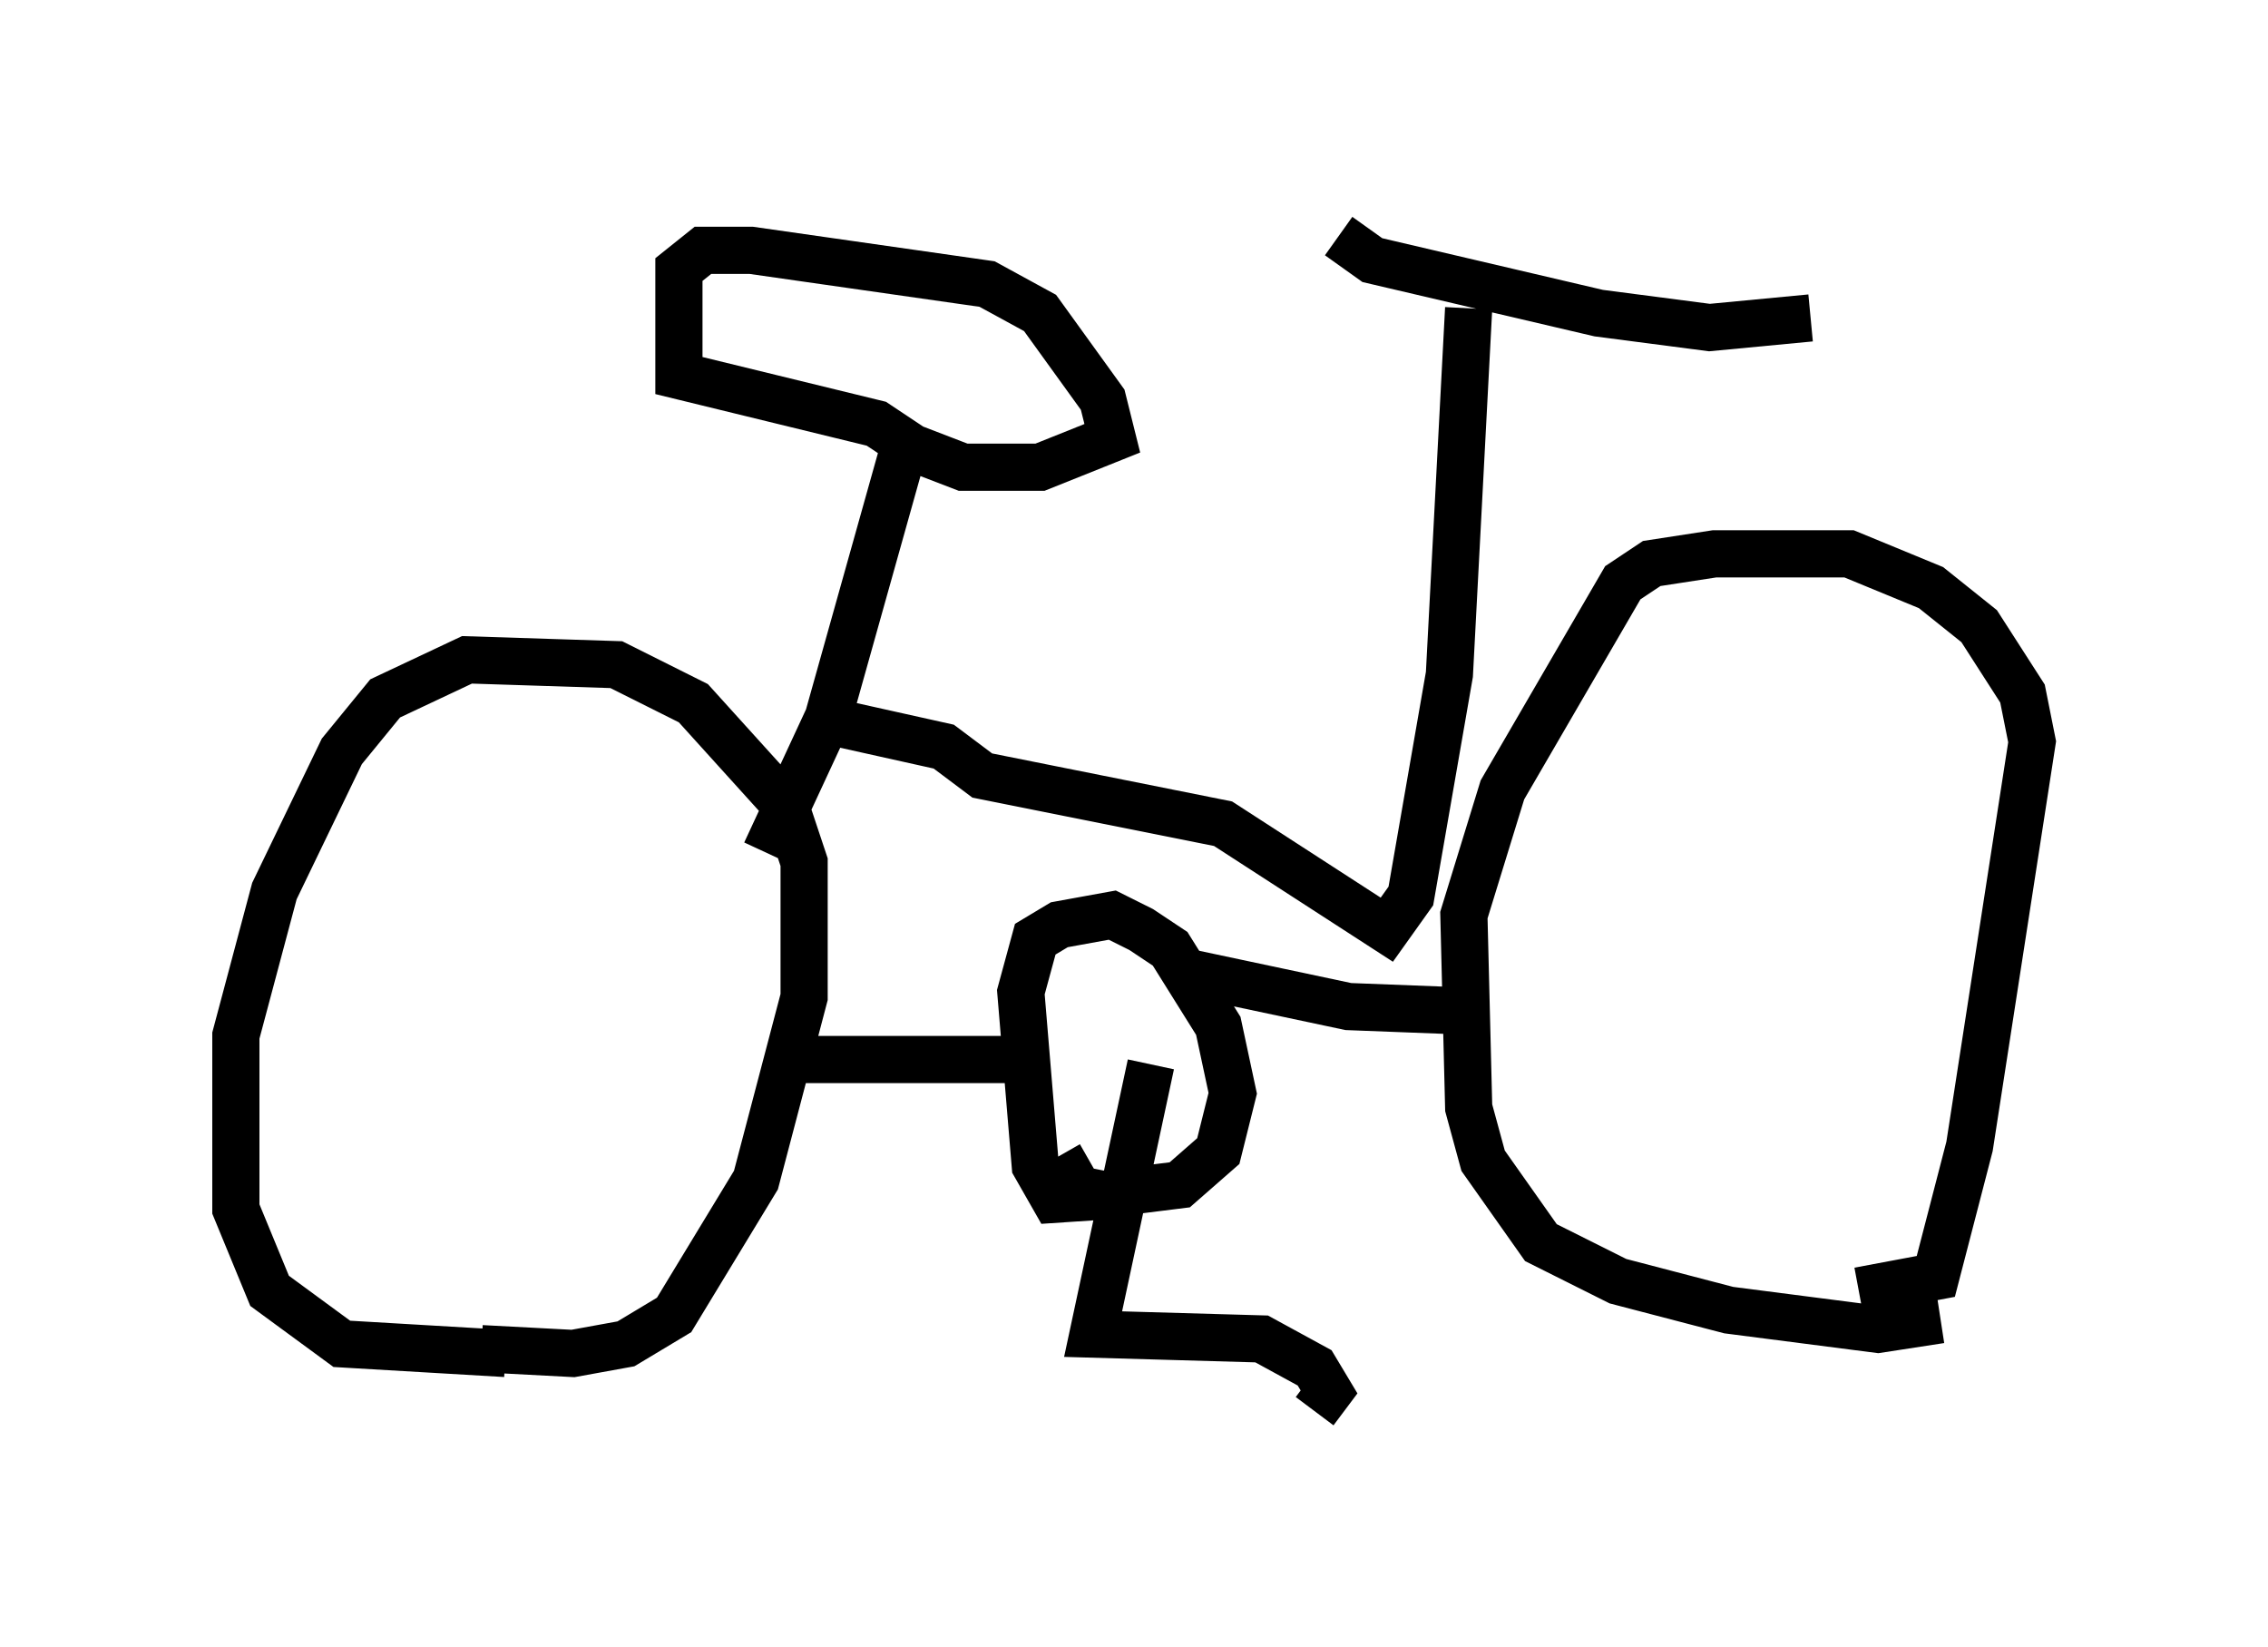 <?xml version="1.0" encoding="utf-8" ?>
<svg baseProfile="full" height="34.909" version="1.1" width="48.078" xmlns="http://www.w3.org/2000/svg" xmlns:ev="http://www.w3.org/2001/xml-events" xmlns:xlink="http://www.w3.org/1999/xlink"><defs /><rect fill="white" height="34.909" width="48.078" x="0" y="0" /><path d="M42.057, 27.152 m-0.919, 0.817 l-1.327, 0.204 -3.165, -0.408 l-2.348, -0.613 -1.633, -0.817 l-1.225, -1.735 -0.306, -1.123 l-0.102, -4.083 0.817, -2.654 l2.552, -4.39 0.613, -0.408 l1.327, -0.204 2.858, 0.0 l1.735, 0.715 1.021, 0.817 l0.919, 1.429 0.204, 1.021 l-1.327, 8.575 -0.715, 2.756 l-1.633, 0.306 m-28.686, 1.327 l-3.471, -0.204 -1.531, -1.123 l-0.715, -1.735 0.0, -3.675 l0.817, -3.063 1.429, -2.96 l0.919, -1.123 1.735, -0.817 l3.165, 0.102 1.633, 0.817 l1.94, 2.144 0.408, 1.225 l0.0, 2.858 -1.021, 3.879 l-1.735, 2.858 -1.021, 0.613 l-1.123, 0.204 -1.94, -0.102 m13.679, -3.267 l-1.531, 0.102 -0.408, -0.715 l-0.306, -3.675 0.306, -1.123 l0.51, -0.306 1.123, -0.204 l0.613, 0.306 0.613, 0.408 l1.021, 1.633 0.306, 1.429 l-0.306, 1.225 -0.817, 0.715 l-1.633, 0.204 -0.51, -0.102 l-0.408, -0.715 m-0.613, -2.042 l-5.104, 0.0 m8.473, -1.838 l3.369, 0.715 2.654, 0.102 m-6.84, 1.123 l-1.225, 5.717 3.573, 0.102 l1.123, 0.613 0.306, 0.51 l-0.306, 0.408 m-11.638, -11.842 l1.327, -2.858 1.633, -5.819 l-0.613, -0.408 -4.185, -1.021 l0.0, -2.246 0.51, -0.408 l1.021, 0.0 5.002, 0.715 l1.123, 0.613 1.327, 1.838 l0.204, 0.817 -1.531, 0.613 l-1.633, 0.0 -1.327, -0.51 m-1.838, 5.819 l2.756, 0.613 0.817, 0.613 l5.104, 1.021 3.471, 2.246 l0.51, -0.715 0.817, -4.696 l0.408, -7.758 m-2.756, -1.531 l0.715, 0.51 4.798, 1.123 l2.348, 0.306 2.144, -0.204 " fill="none" stroke="black" stroke-width="1" /></svg>